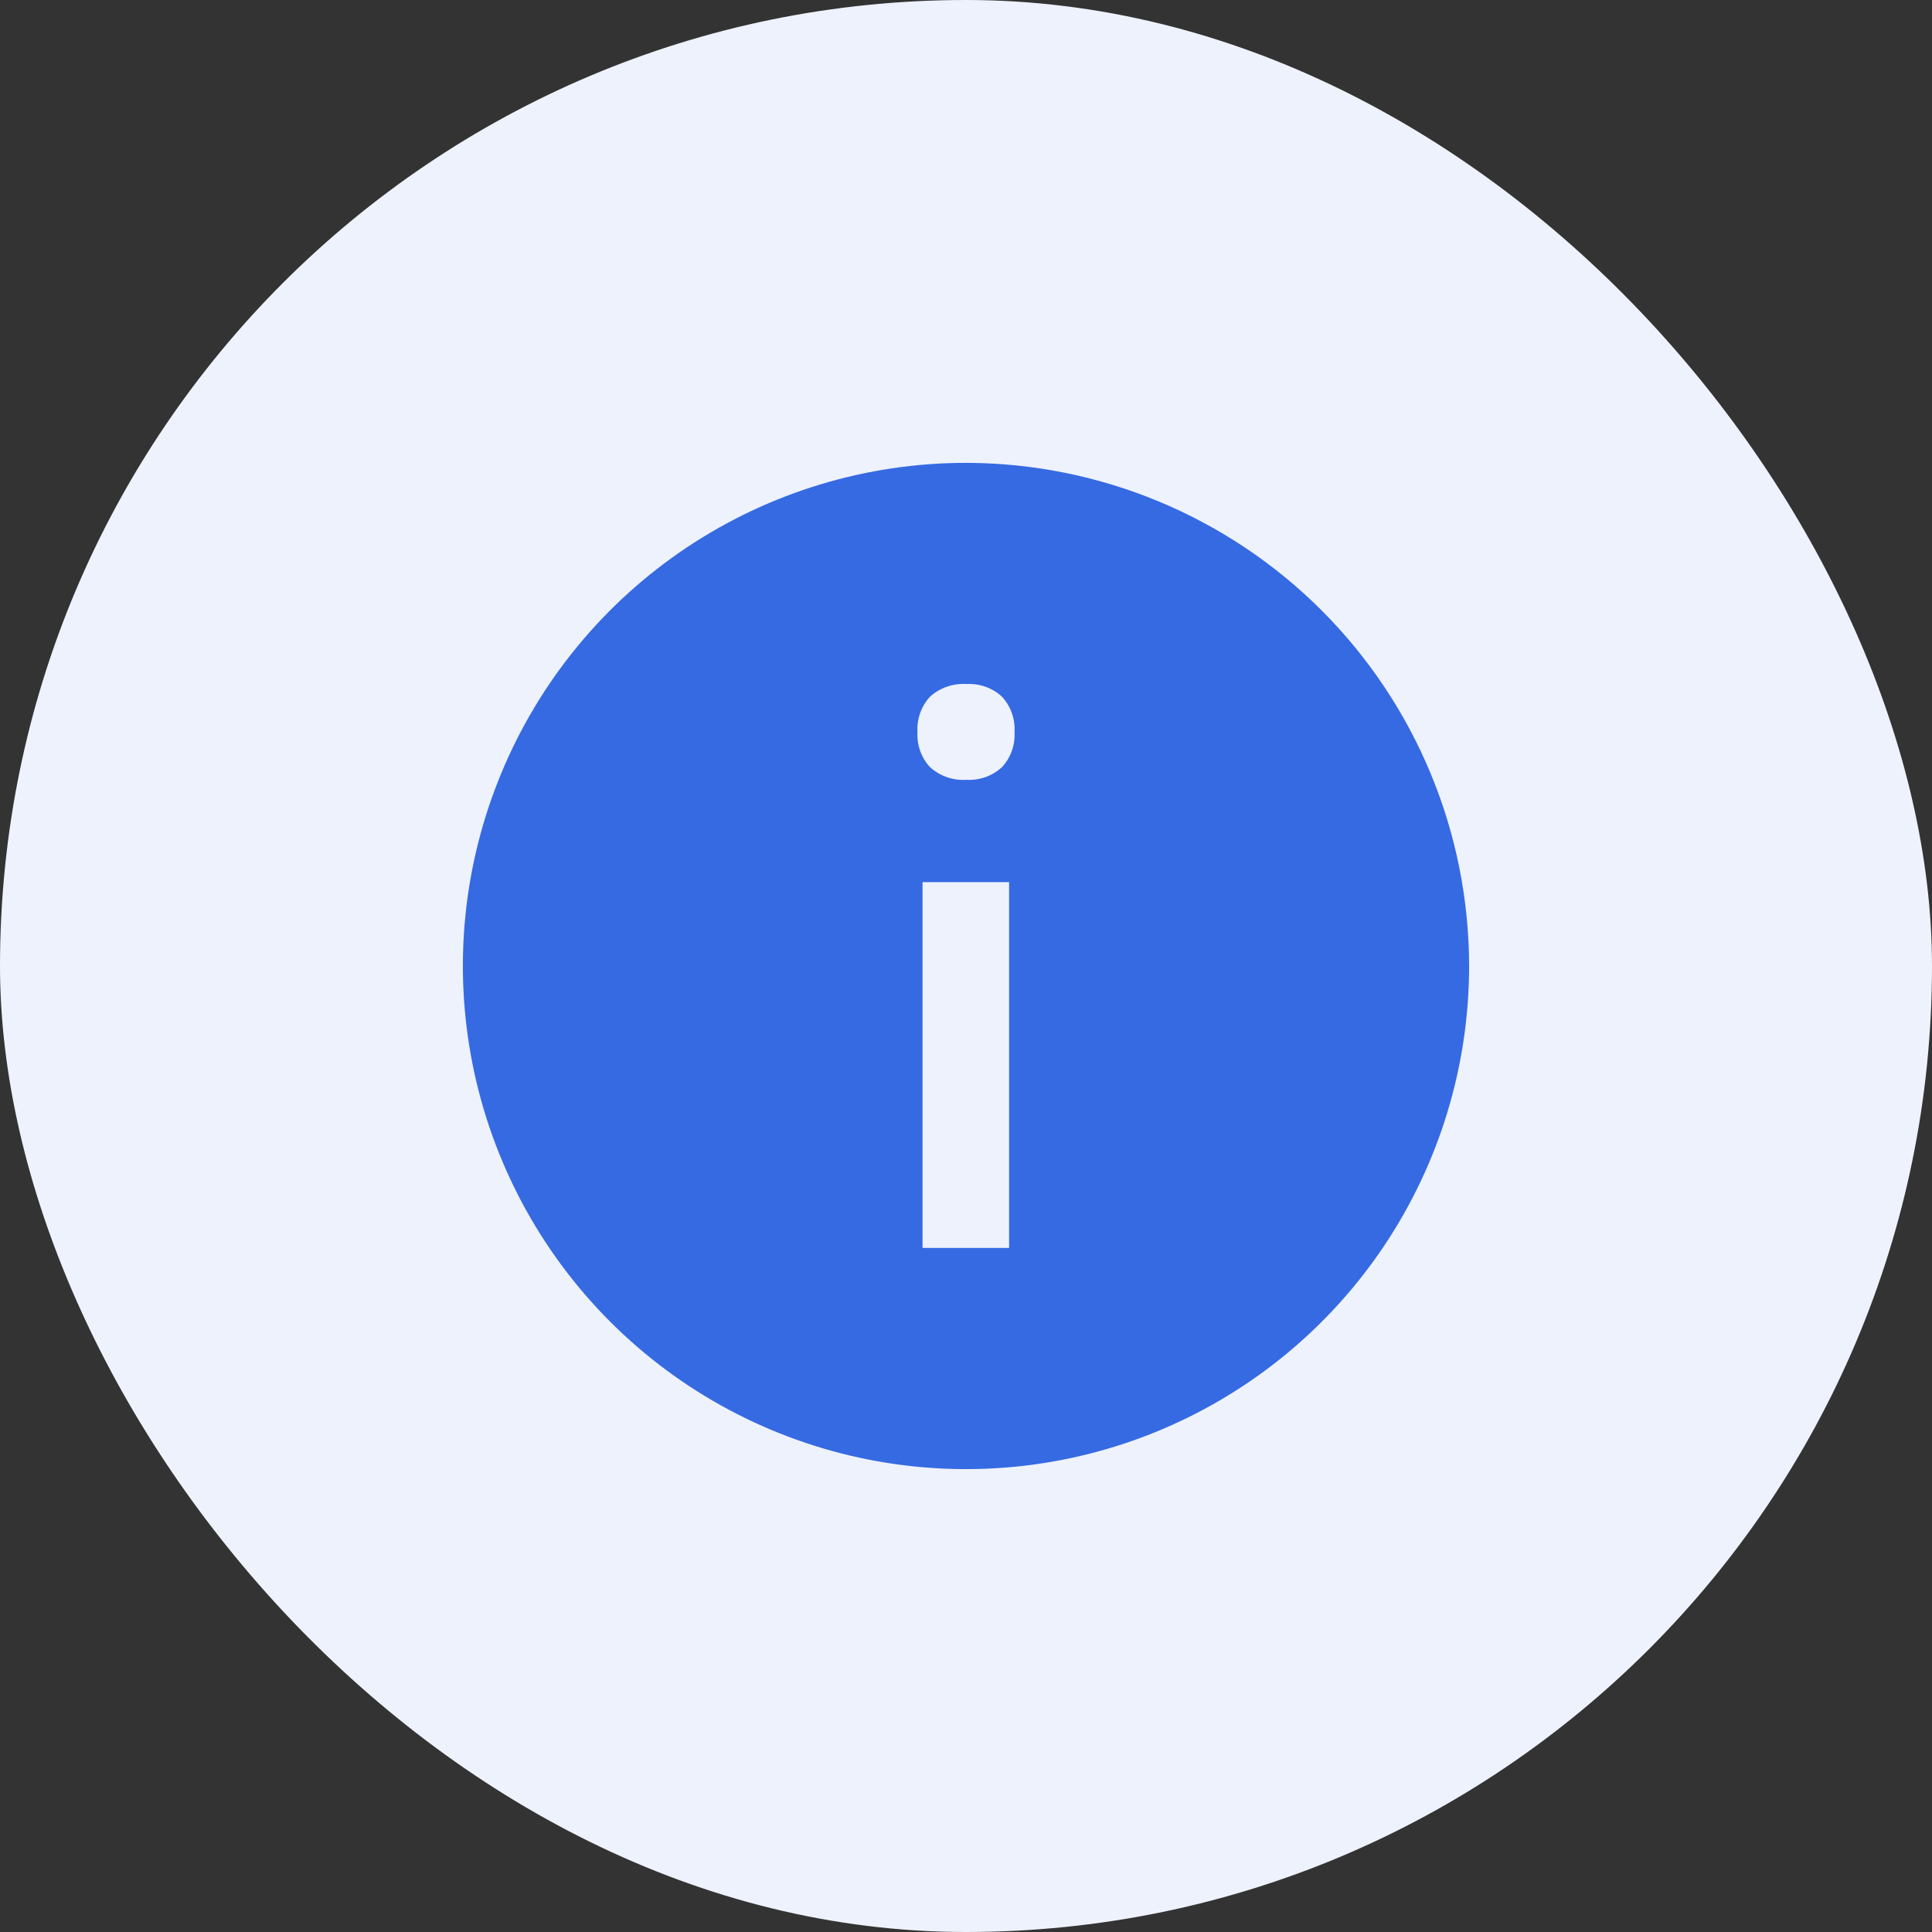 <svg width="56" height="56" viewBox="0 0 56 56" fill="none" xmlns="http://www.w3.org/2000/svg">
    <rect x="0" y="0" width="56" height="56" fill="#333333" stroke="none"/>
    <rect width="56" height="56" rx="28" fill="#EEF2FD" />
    <path d="M28 13.416C25.116 13.416 22.296 14.272 19.898 15.874C17.5 17.477 15.63 19.754 14.527 22.419C13.423 25.084 13.134 28.016 13.697 30.845C14.26 33.674 15.649 36.272 17.688 38.312C19.727 40.351 22.326 41.74 25.155 42.303C27.984 42.866 30.916 42.577 33.581 41.473C36.245 40.369 38.523 38.5 40.126 36.102C41.728 33.704 42.583 30.884 42.583 28C42.579 24.133 41.041 20.427 38.307 17.692C35.573 14.959 31.866 13.421 28 13.416V13.416ZM29.249 36.171H26.74V25.569H29.249V36.171ZM29.041 22.238C28.903 22.365 28.74 22.463 28.563 22.525C28.386 22.588 28.198 22.614 28.011 22.603C27.82 22.616 27.628 22.59 27.448 22.527C27.267 22.465 27.101 22.366 26.959 22.238C26.833 22.103 26.736 21.944 26.673 21.77C26.611 21.597 26.584 21.413 26.594 21.228C26.581 21.04 26.607 20.851 26.67 20.672C26.732 20.494 26.831 20.331 26.959 20.192C27.101 20.064 27.267 19.966 27.448 19.904C27.629 19.841 27.82 19.815 28.011 19.827C28.198 19.816 28.386 19.843 28.563 19.905C28.74 19.968 28.903 20.065 29.041 20.192C29.169 20.331 29.268 20.494 29.33 20.672C29.393 20.851 29.419 21.04 29.406 21.228C29.416 21.413 29.389 21.597 29.327 21.77C29.264 21.944 29.167 22.103 29.041 22.238Z" fill="#366AE2" />
</svg>
    
